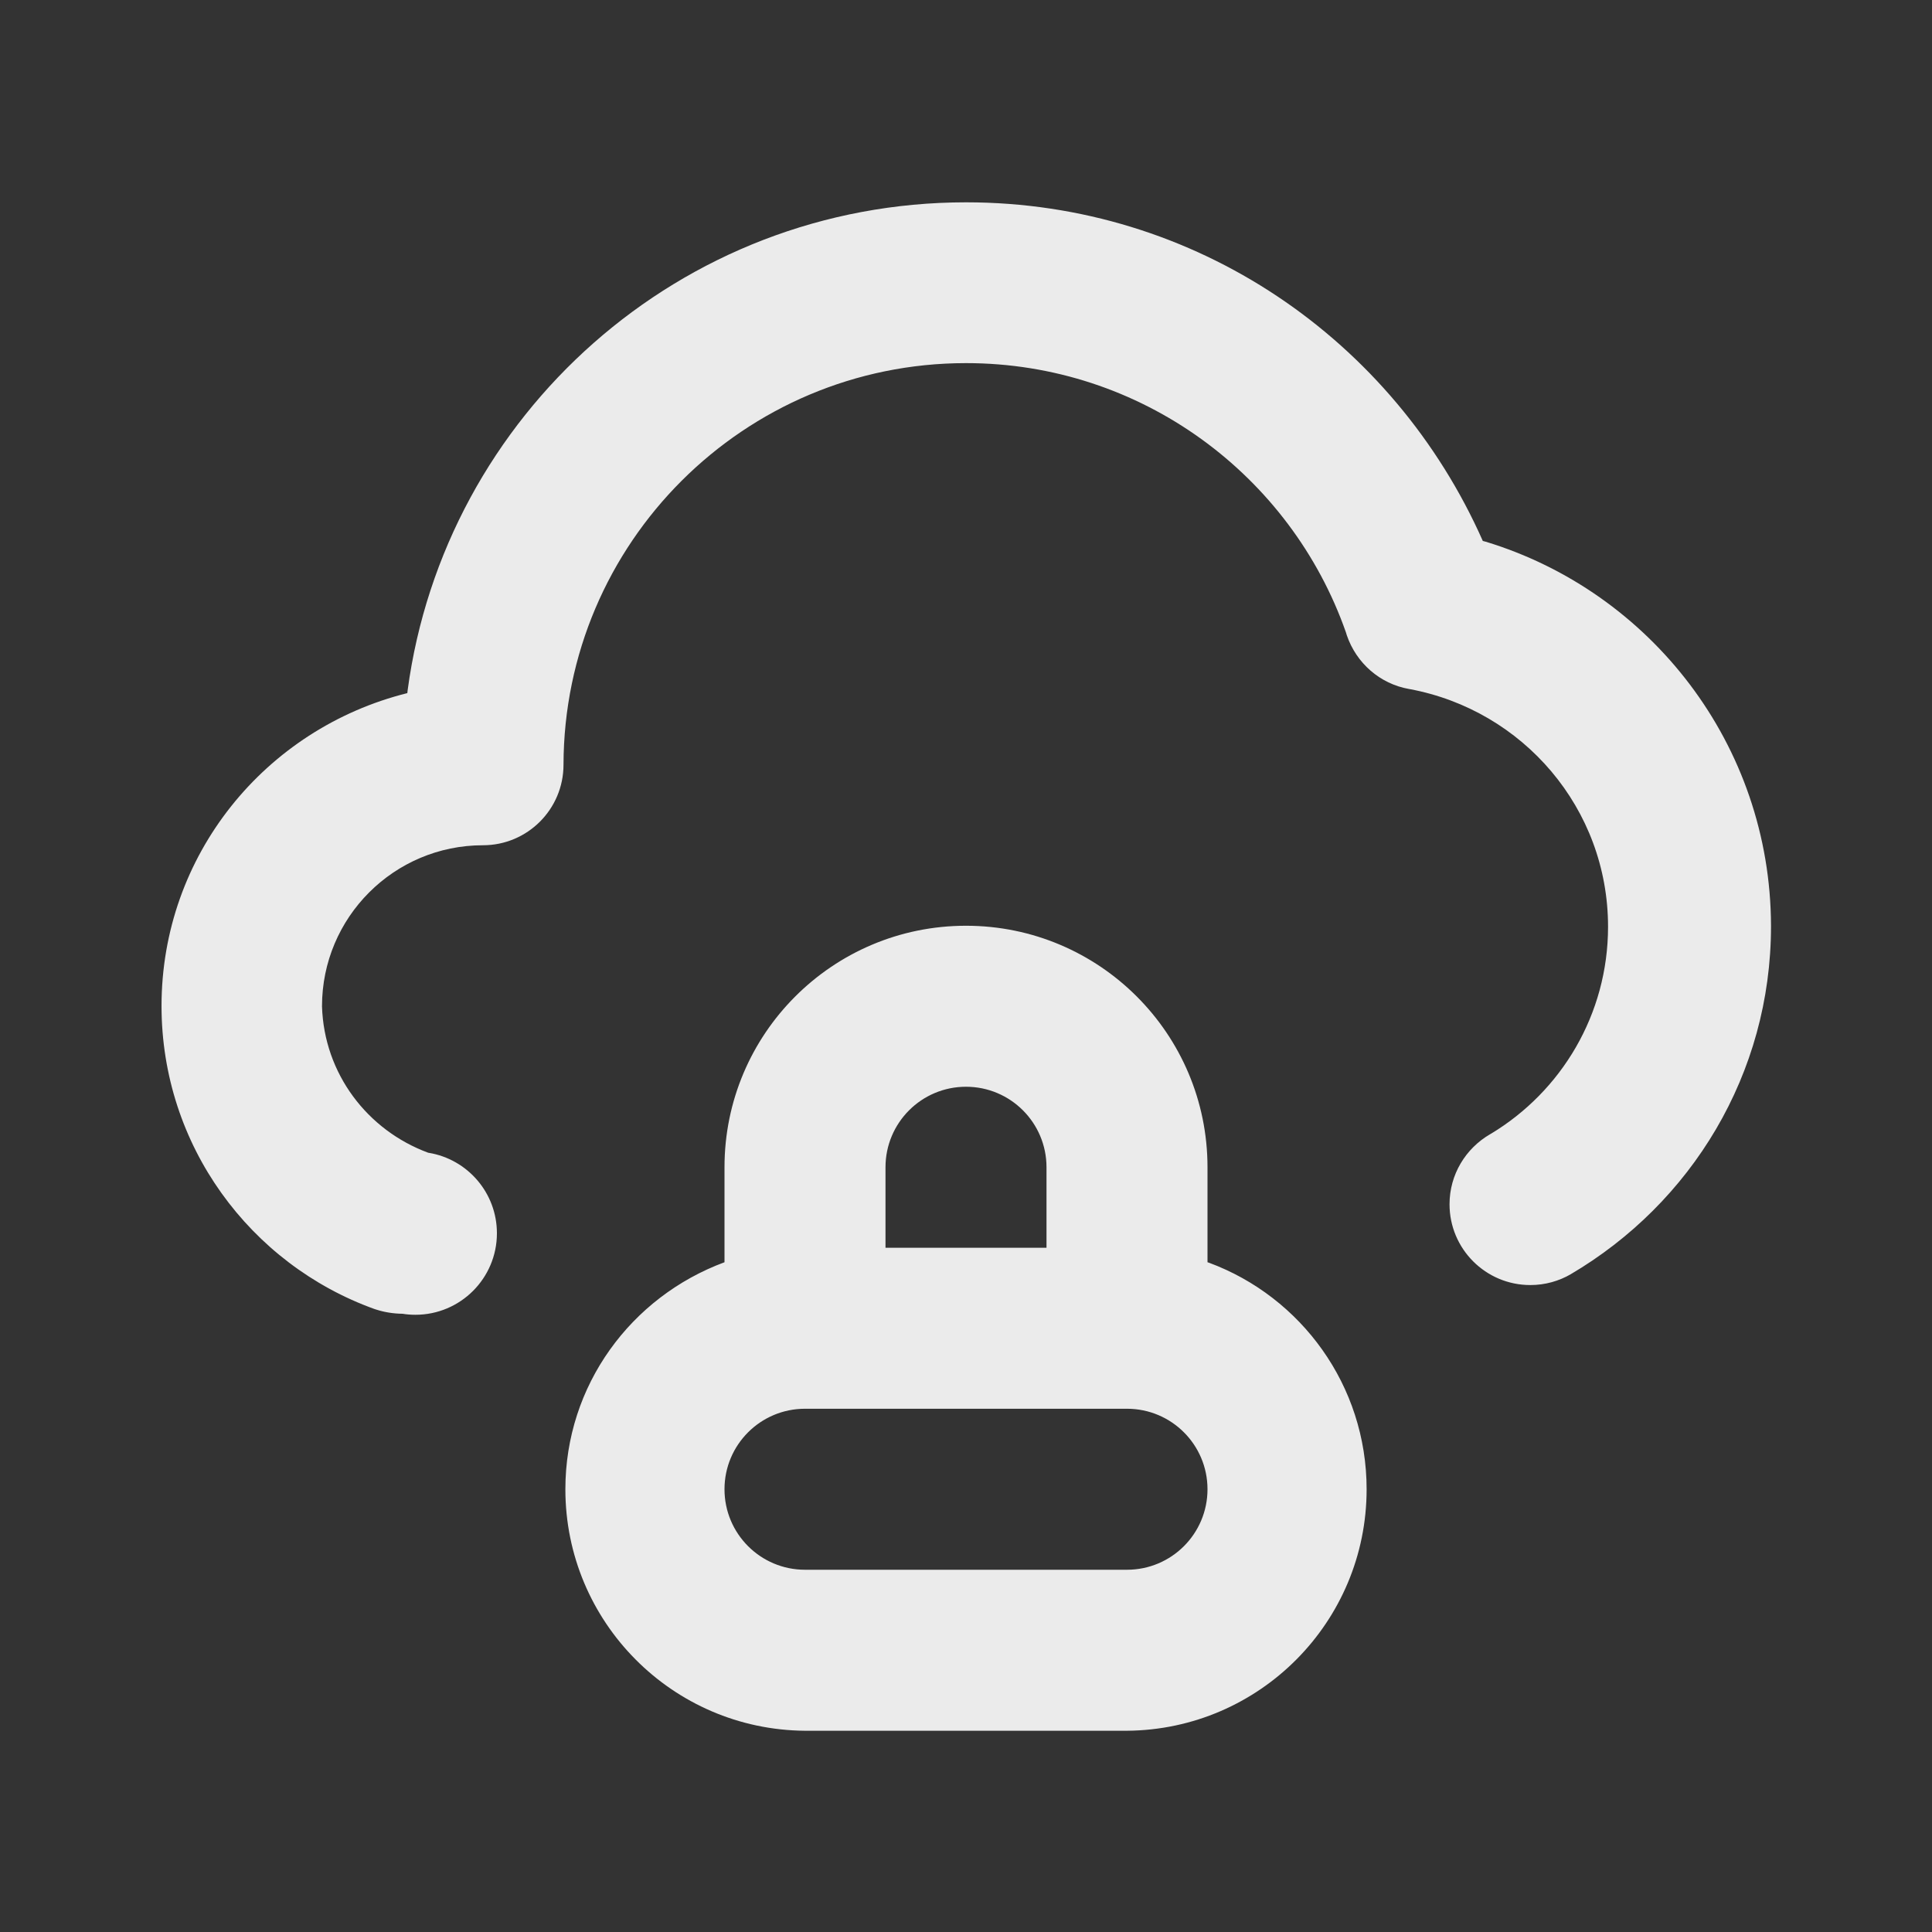 <!-- Generated by IcoMoon.io -->
<svg version="1.1" xmlns="http://www.w3.org/2000/svg" width="280" height="280" viewBox="0 0 280 280">
<rect x="0" y="0" width="280" height="280" fill="#333333" stroke="none"/>
<title>cloud-lock</title>
<path fill="#ebebeb" d="M214.9 78.4c-12.908-29.127-41.566-49.078-74.883-49.078-41.387 0-75.584 30.787-80.938 70.709l-0.046 0.419c-20.602 5.143-35.623 23.488-35.623 45.341 0 20.227 12.868 37.448 30.865 43.923l0.325 0.102c1.114 0.356 2.396 0.568 3.726 0.583h0.008c0.561 0.094 1.207 0.148 1.867 0.148 6.525 0 11.815-5.29 11.815-11.815 0-5.866-4.275-10.734-9.88-11.657l-0.069-0.009c-8.841-3.258-15.092-11.478-15.399-21.197l-0.001-0.036c0-12.887 10.447-23.333 23.333-23.333v0c6.443 0 11.667-5.223 11.667-11.667v0c0.072-32.162 26.161-58.207 58.333-58.207 25.446 0 47.086 16.293 55.059 39.015l0.125 0.409c1.378 4.054 4.813 7.063 9.030 7.806l0.070 0.010c16.465 3.061 28.766 17.314 28.766 34.441 0 12.724-6.789 23.861-16.943 29.988l-0.157 0.088c-3.535 2.059-5.873 5.832-5.873 10.15 0 6.465 5.241 11.707 11.707 11.707 2.147 0 4.159-0.578 5.889-1.587l-0.056 0.030c17.494-10.289 29.050-29.020 29.050-50.451 0-0.023 0-0.046 0-0.070v0.004c-0.077-26.244-17.472-48.404-41.354-55.659l-0.413-0.108zM175 183.4v-14.233c0-19.33-15.67-35-35-35s-35 15.67-35 35v0 13.767c-13.567 5.026-23.062 17.854-23.062 32.901 0 19.234 15.516 34.845 34.714 34.999h46.681c19.213-0.154 34.728-15.764 34.728-34.999 0-15.046-9.495-27.876-22.82-32.822l-0.242-0.079zM128.333 169.167c0-6.443 5.223-11.667 11.667-11.667s11.667 5.223 11.667 11.667v0 11.667h-23.333zM163.333 227.5h-46.667c-6.443 0-11.667-5.223-11.667-11.667s5.223-11.667 11.667-11.667v0h46.667c6.443 0 11.667 5.223 11.667 11.667s-5.223 11.667-11.667 11.667v0z"></path>
</svg>
